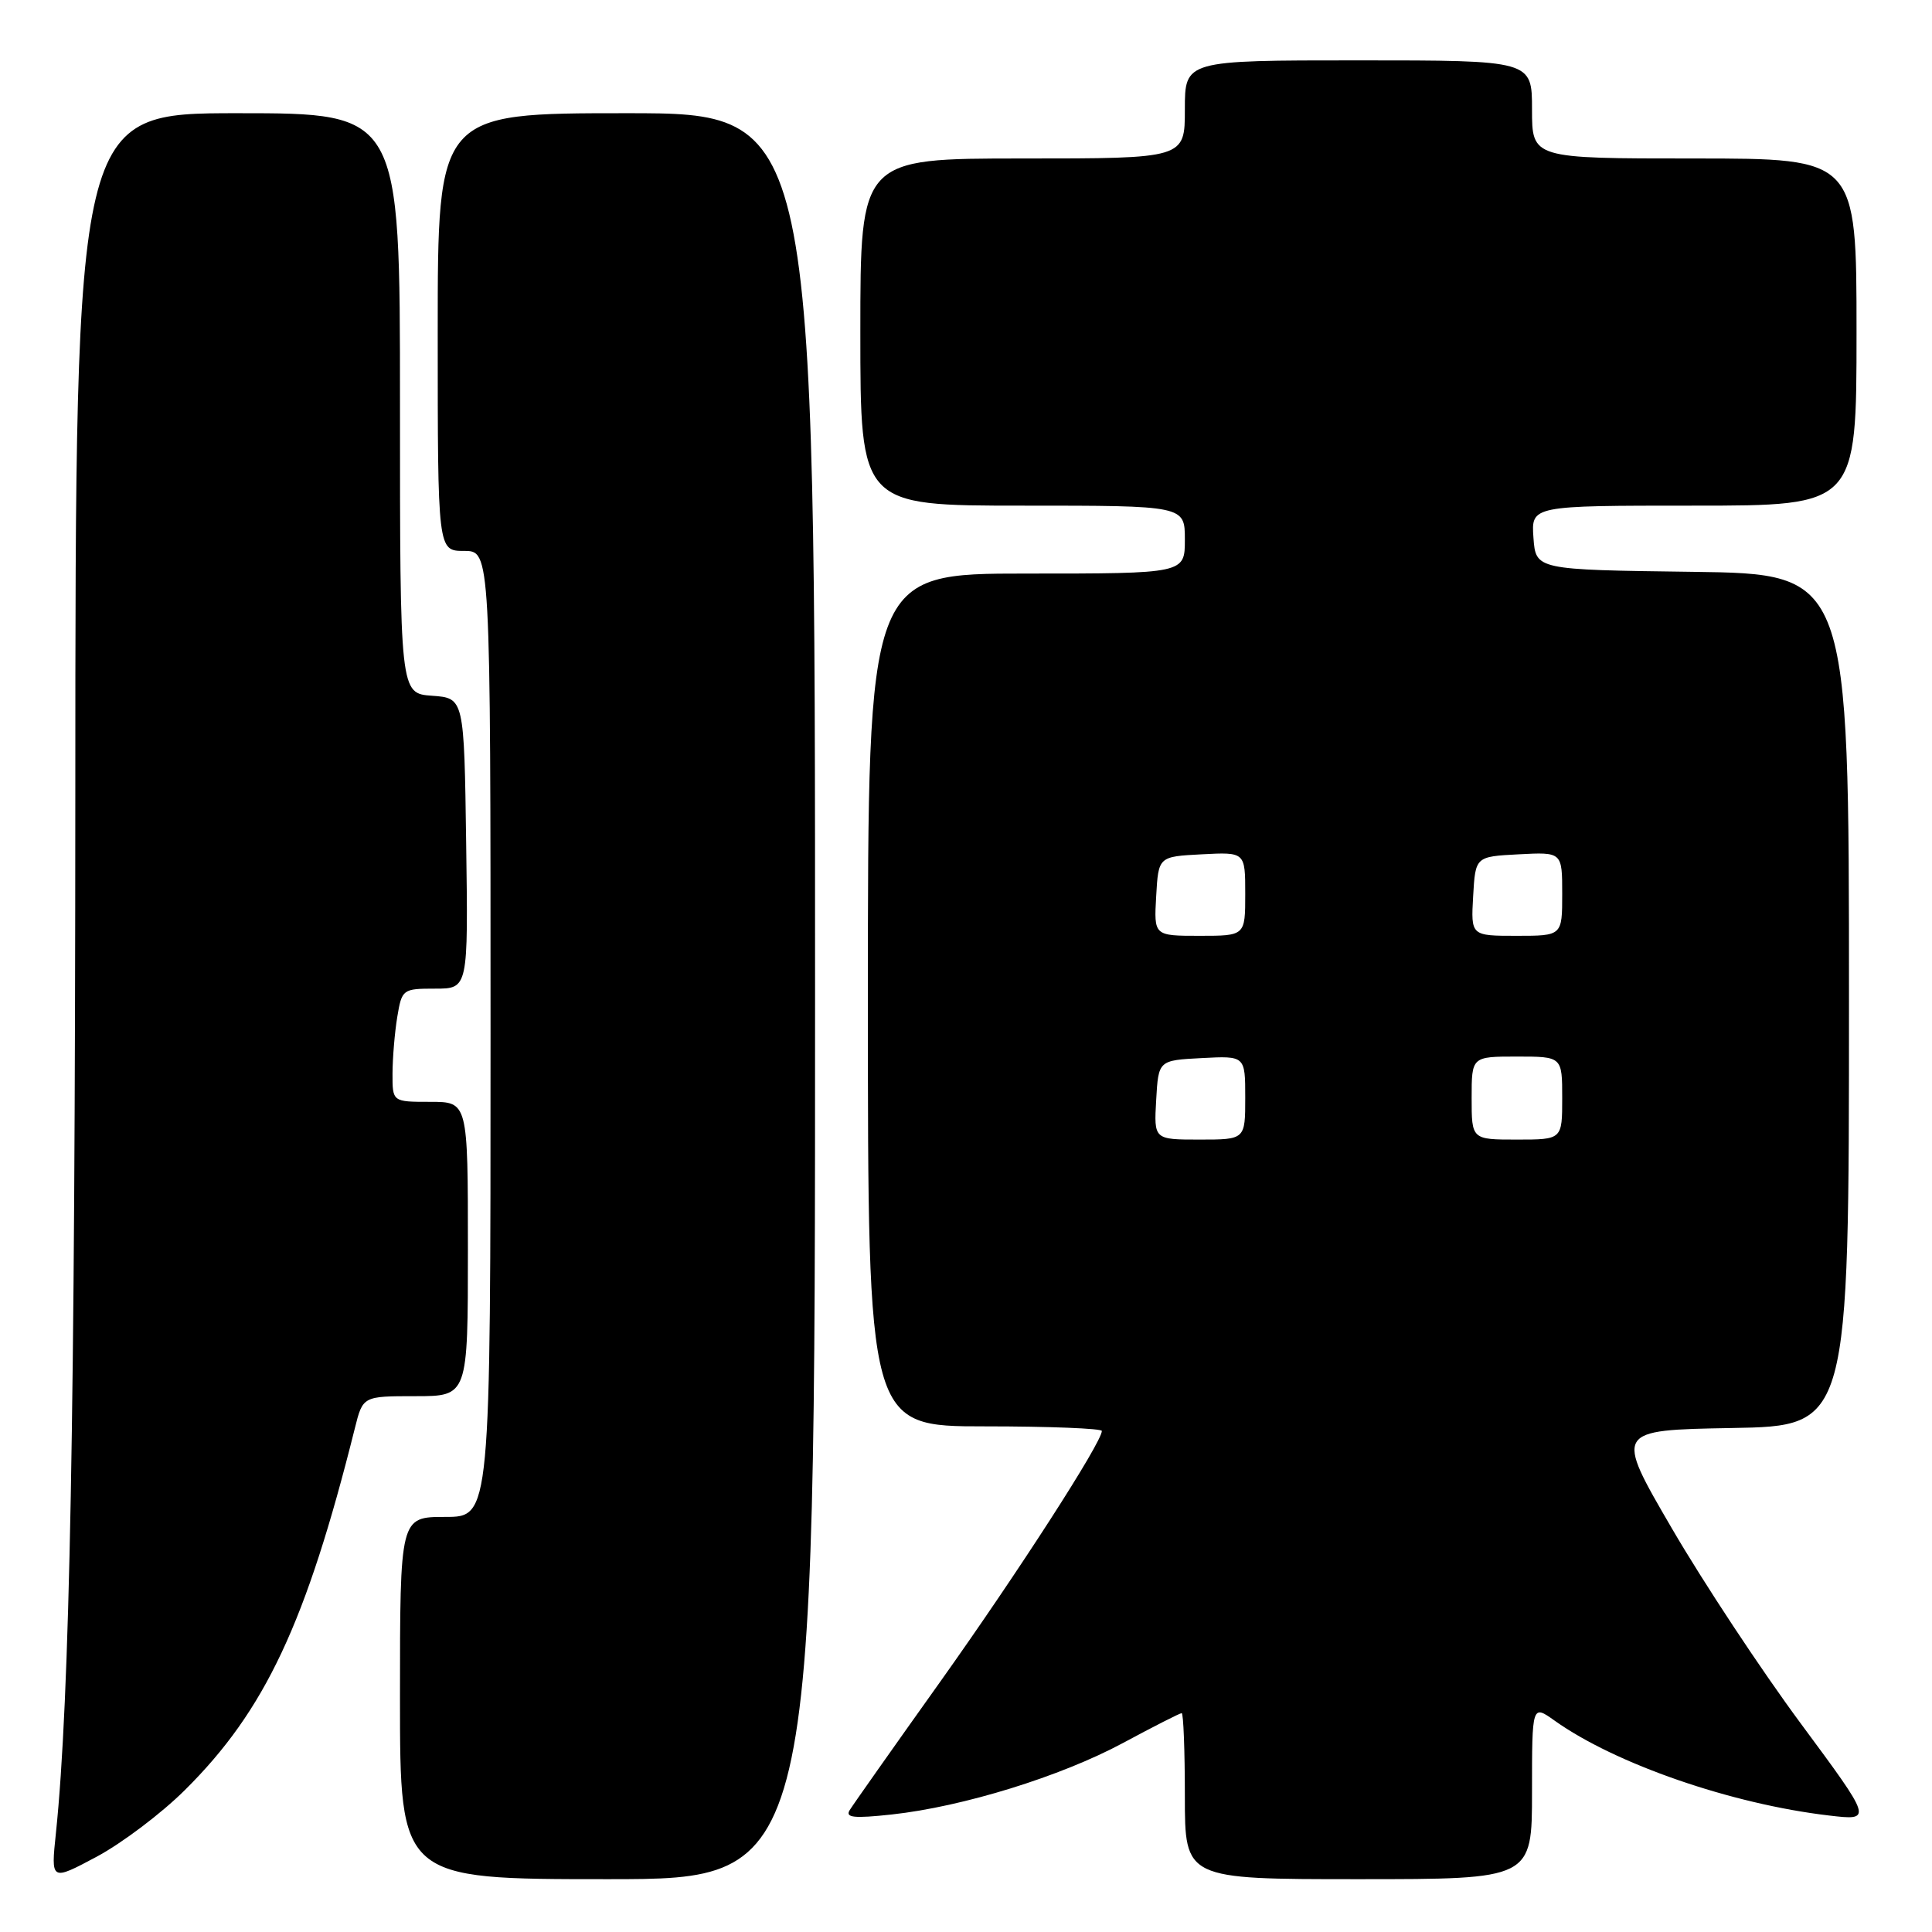<?xml version="1.0" encoding="UTF-8" standalone="no"?>
<!DOCTYPE svg PUBLIC "-//W3C//DTD SVG 1.1//EN" "http://www.w3.org/Graphics/SVG/1.1/DTD/svg11.dtd" >
<svg xmlns="http://www.w3.org/2000/svg" xmlns:xlink="http://www.w3.org/1999/xlink" version="1.1" viewBox="0 0 256 256">
 <g >
 <path fill="currentColor"
d=" M 24.50 237.19 C 35.13 226.65 40.57 215.06 47.02 189.25 C 48.08 185.00 48.08 185.00 55.04 185.00 C 62.00 185.00 62.00 185.00 62.00 165.50 C 62.00 146.00 62.00 146.00 57.00 146.00 C 52.00 146.00 52.00 146.00 52.01 142.25 C 52.02 140.19 52.30 136.81 52.64 134.75 C 53.25 131.08 53.36 131.00 57.65 131.00 C 62.04 131.00 62.04 131.00 61.77 111.75 C 61.50 92.50 61.50 92.50 57.25 92.19 C 53.00 91.89 53.00 91.89 53.00 53.44 C 53.00 15.00 53.00 15.00 31.50 15.00 C 10.00 15.00 10.00 15.00 9.98 105.25 C 9.96 187.31 9.25 225.25 7.41 242.88 C 6.74 249.26 6.74 249.26 12.80 246.03 C 16.13 244.25 21.40 240.28 24.50 237.19 Z  M 108.00 132.00 C 108.00 15.00 108.00 15.00 83.00 15.00 C 58.00 15.00 58.00 15.00 58.00 44.00 C 58.00 73.00 58.00 73.00 61.50 73.00 C 65.00 73.00 65.00 73.00 65.00 137.00 C 65.00 201.00 65.00 201.00 59.00 201.00 C 53.00 201.00 53.00 201.00 53.00 225.00 C 53.00 249.00 53.00 249.00 80.50 249.00 C 108.00 249.00 108.00 249.00 108.00 132.00 Z  M 203.00 237.43 C 203.00 225.86 203.00 225.86 205.99 227.99 C 214.05 233.73 229.40 239.04 242.32 240.56 C 248.14 241.25 248.14 241.25 238.61 228.37 C 233.37 221.29 225.68 209.65 221.52 202.50 C 213.95 189.50 213.95 189.50 229.47 189.22 C 245.00 188.95 245.00 188.95 245.00 132.49 C 245.00 76.04 245.00 76.04 224.25 75.77 C 203.50 75.50 203.50 75.50 203.19 71.25 C 202.89 67.00 202.89 67.00 224.44 67.00 C 246.00 67.00 246.00 67.00 246.00 44.00 C 246.00 21.00 246.00 21.00 224.50 21.00 C 203.00 21.00 203.00 21.00 203.00 14.50 C 203.00 8.00 203.00 8.00 180.00 8.00 C 157.00 8.00 157.00 8.00 157.00 14.50 C 157.00 21.00 157.00 21.00 135.50 21.00 C 114.00 21.00 114.00 21.00 114.00 44.00 C 114.00 67.00 114.00 67.00 135.50 67.00 C 157.00 67.00 157.00 67.00 157.00 71.50 C 157.00 76.00 157.00 76.00 136.00 76.00 C 115.00 76.00 115.00 76.00 115.00 132.50 C 115.00 189.00 115.00 189.00 130.50 189.00 C 139.03 189.00 146.00 189.28 146.00 189.61 C 146.00 191.12 134.91 208.33 124.64 222.76 C 118.44 231.46 113.02 239.15 112.59 239.85 C 111.97 240.85 113.15 240.97 118.15 240.43 C 127.60 239.40 140.56 235.39 148.83 230.94 C 152.86 228.77 156.34 227.00 156.58 227.00 C 156.81 227.00 157.00 231.95 157.00 238.00 C 157.00 249.00 157.00 249.00 180.00 249.00 C 203.00 249.00 203.00 249.00 203.00 237.43 Z  M 153.20 145.75 C 153.50 140.50 153.50 140.50 159.25 140.20 C 165.00 139.90 165.00 139.90 165.00 145.45 C 165.00 151.00 165.00 151.00 158.95 151.00 C 152.90 151.00 152.90 151.00 153.20 145.75 Z  M 195.00 145.50 C 195.00 140.00 195.00 140.00 201.00 140.00 C 207.00 140.00 207.00 140.00 207.00 145.50 C 207.00 151.00 207.00 151.00 201.00 151.00 C 195.00 151.00 195.00 151.00 195.00 145.50 Z  M 153.20 118.75 C 153.50 113.50 153.50 113.50 159.25 113.20 C 165.00 112.90 165.00 112.90 165.00 118.45 C 165.00 124.00 165.00 124.00 158.95 124.00 C 152.90 124.00 152.90 124.00 153.20 118.75 Z  M 195.20 118.75 C 195.50 113.50 195.50 113.50 201.25 113.20 C 207.00 112.90 207.00 112.90 207.00 118.45 C 207.00 124.00 207.00 124.00 200.95 124.00 C 194.90 124.00 194.90 124.00 195.20 118.75 Z "/>
</g>
</svg>